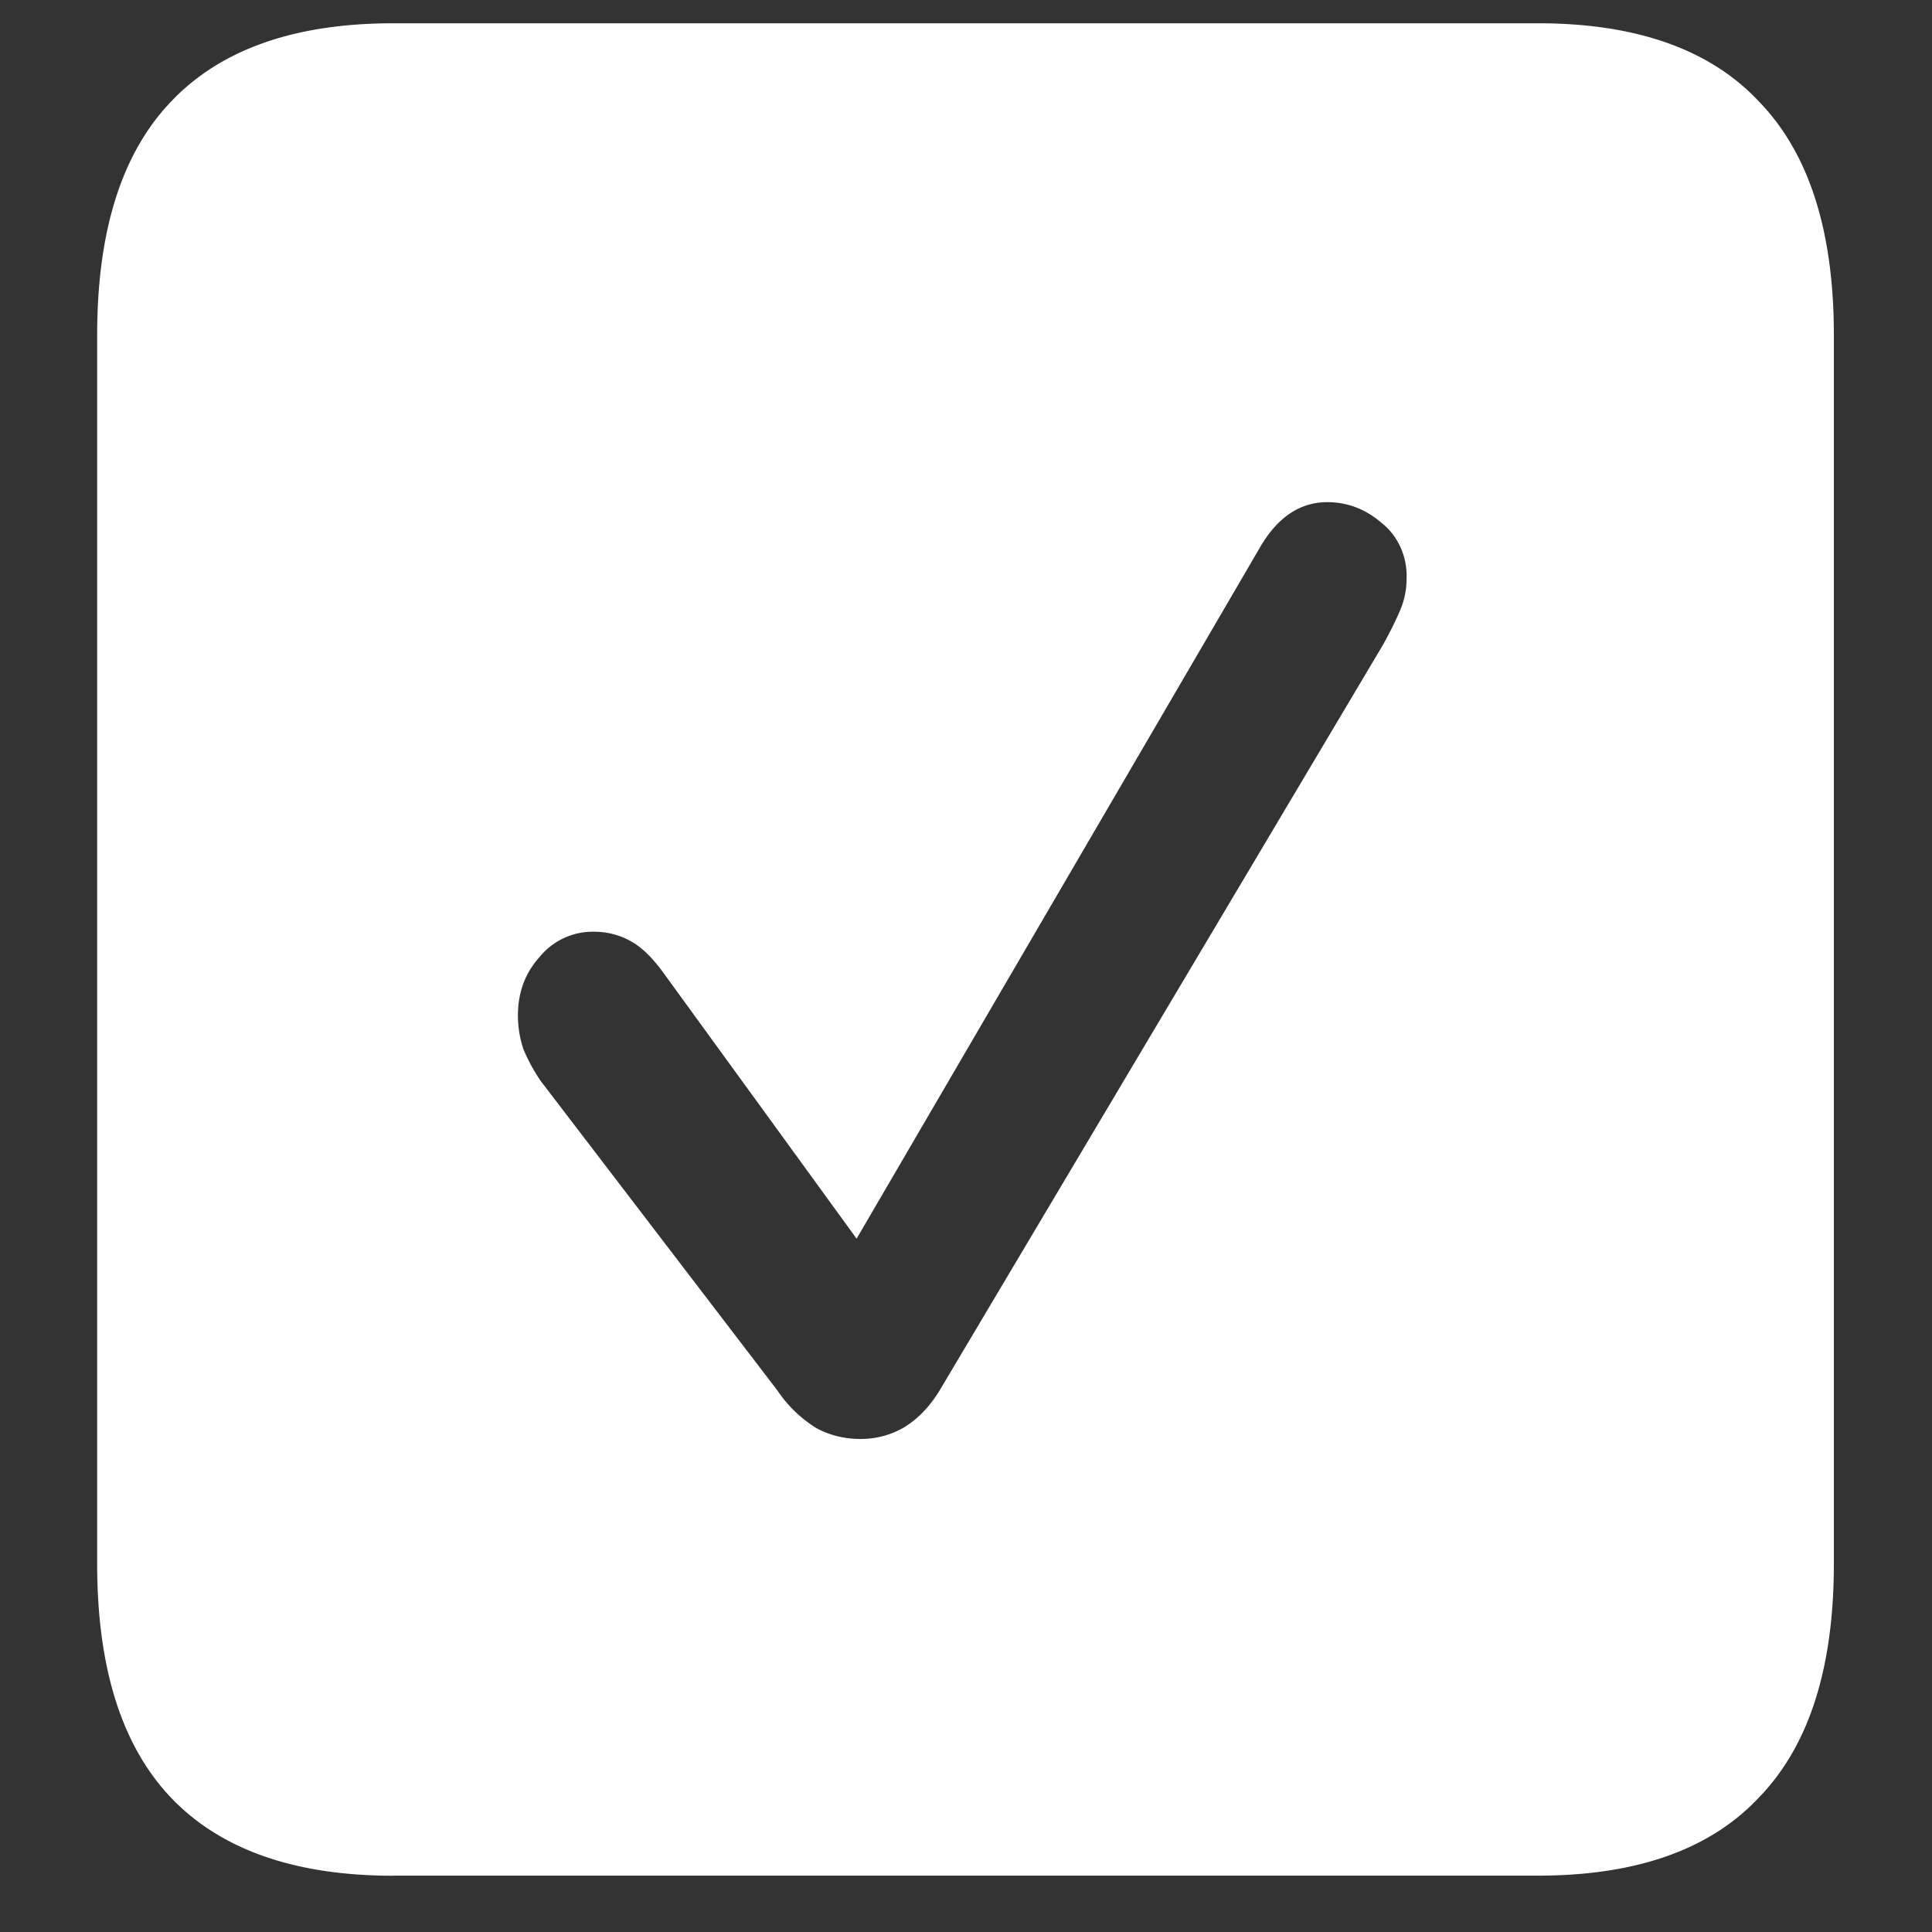 <svg xmlns="http://www.w3.org/2000/svg" width="24" height="24"><rect width="100%" height="100%" fill="#333333" stroke="none"/><path style="stroke:none;fill-rule:nonzero;fill:#fff;fill-opacity:1" d="M4.887 23.3h14.215c1.226 0 2.144-.323 2.753-.976.618-.64.926-1.605.926-2.898V4.164c0-1.293-.308-2.258-.926-2.898-.609-.653-1.527-.977-2.753-.977H4.887c-1.227 0-2.149.324-2.766.977-.61.64-.914 1.605-.914 2.898v15.262c0 1.293.305 2.258.914 2.902.617.649 1.54.973 2.766.973Zm5.8-5.425c-.203 0-.386-.047-.55-.137a1.6 1.6 0 0 1-.48-.465l-2.942-3.847a2.31 2.31 0 0 1-.211-.387 1.315 1.315 0 0 1-.07-.426c0-.285.09-.527.27-.726a.851.851 0 0 1 .667-.313c.172 0 .324.04.457.114.14.074.285.214.434.425l2.379 3.274 5.004-8.575c.218-.382.5-.574.843-.574.25 0 .477.086.68.262.2.16.316.418.305.688a.996.996 0 0 1-.094.425c-.059.137-.129.27-.2.399l-5.507 9.261c-.125.204-.27.352-.434.454a1.06 1.06 0 0 1-.55.148Zm0 0"/></svg>